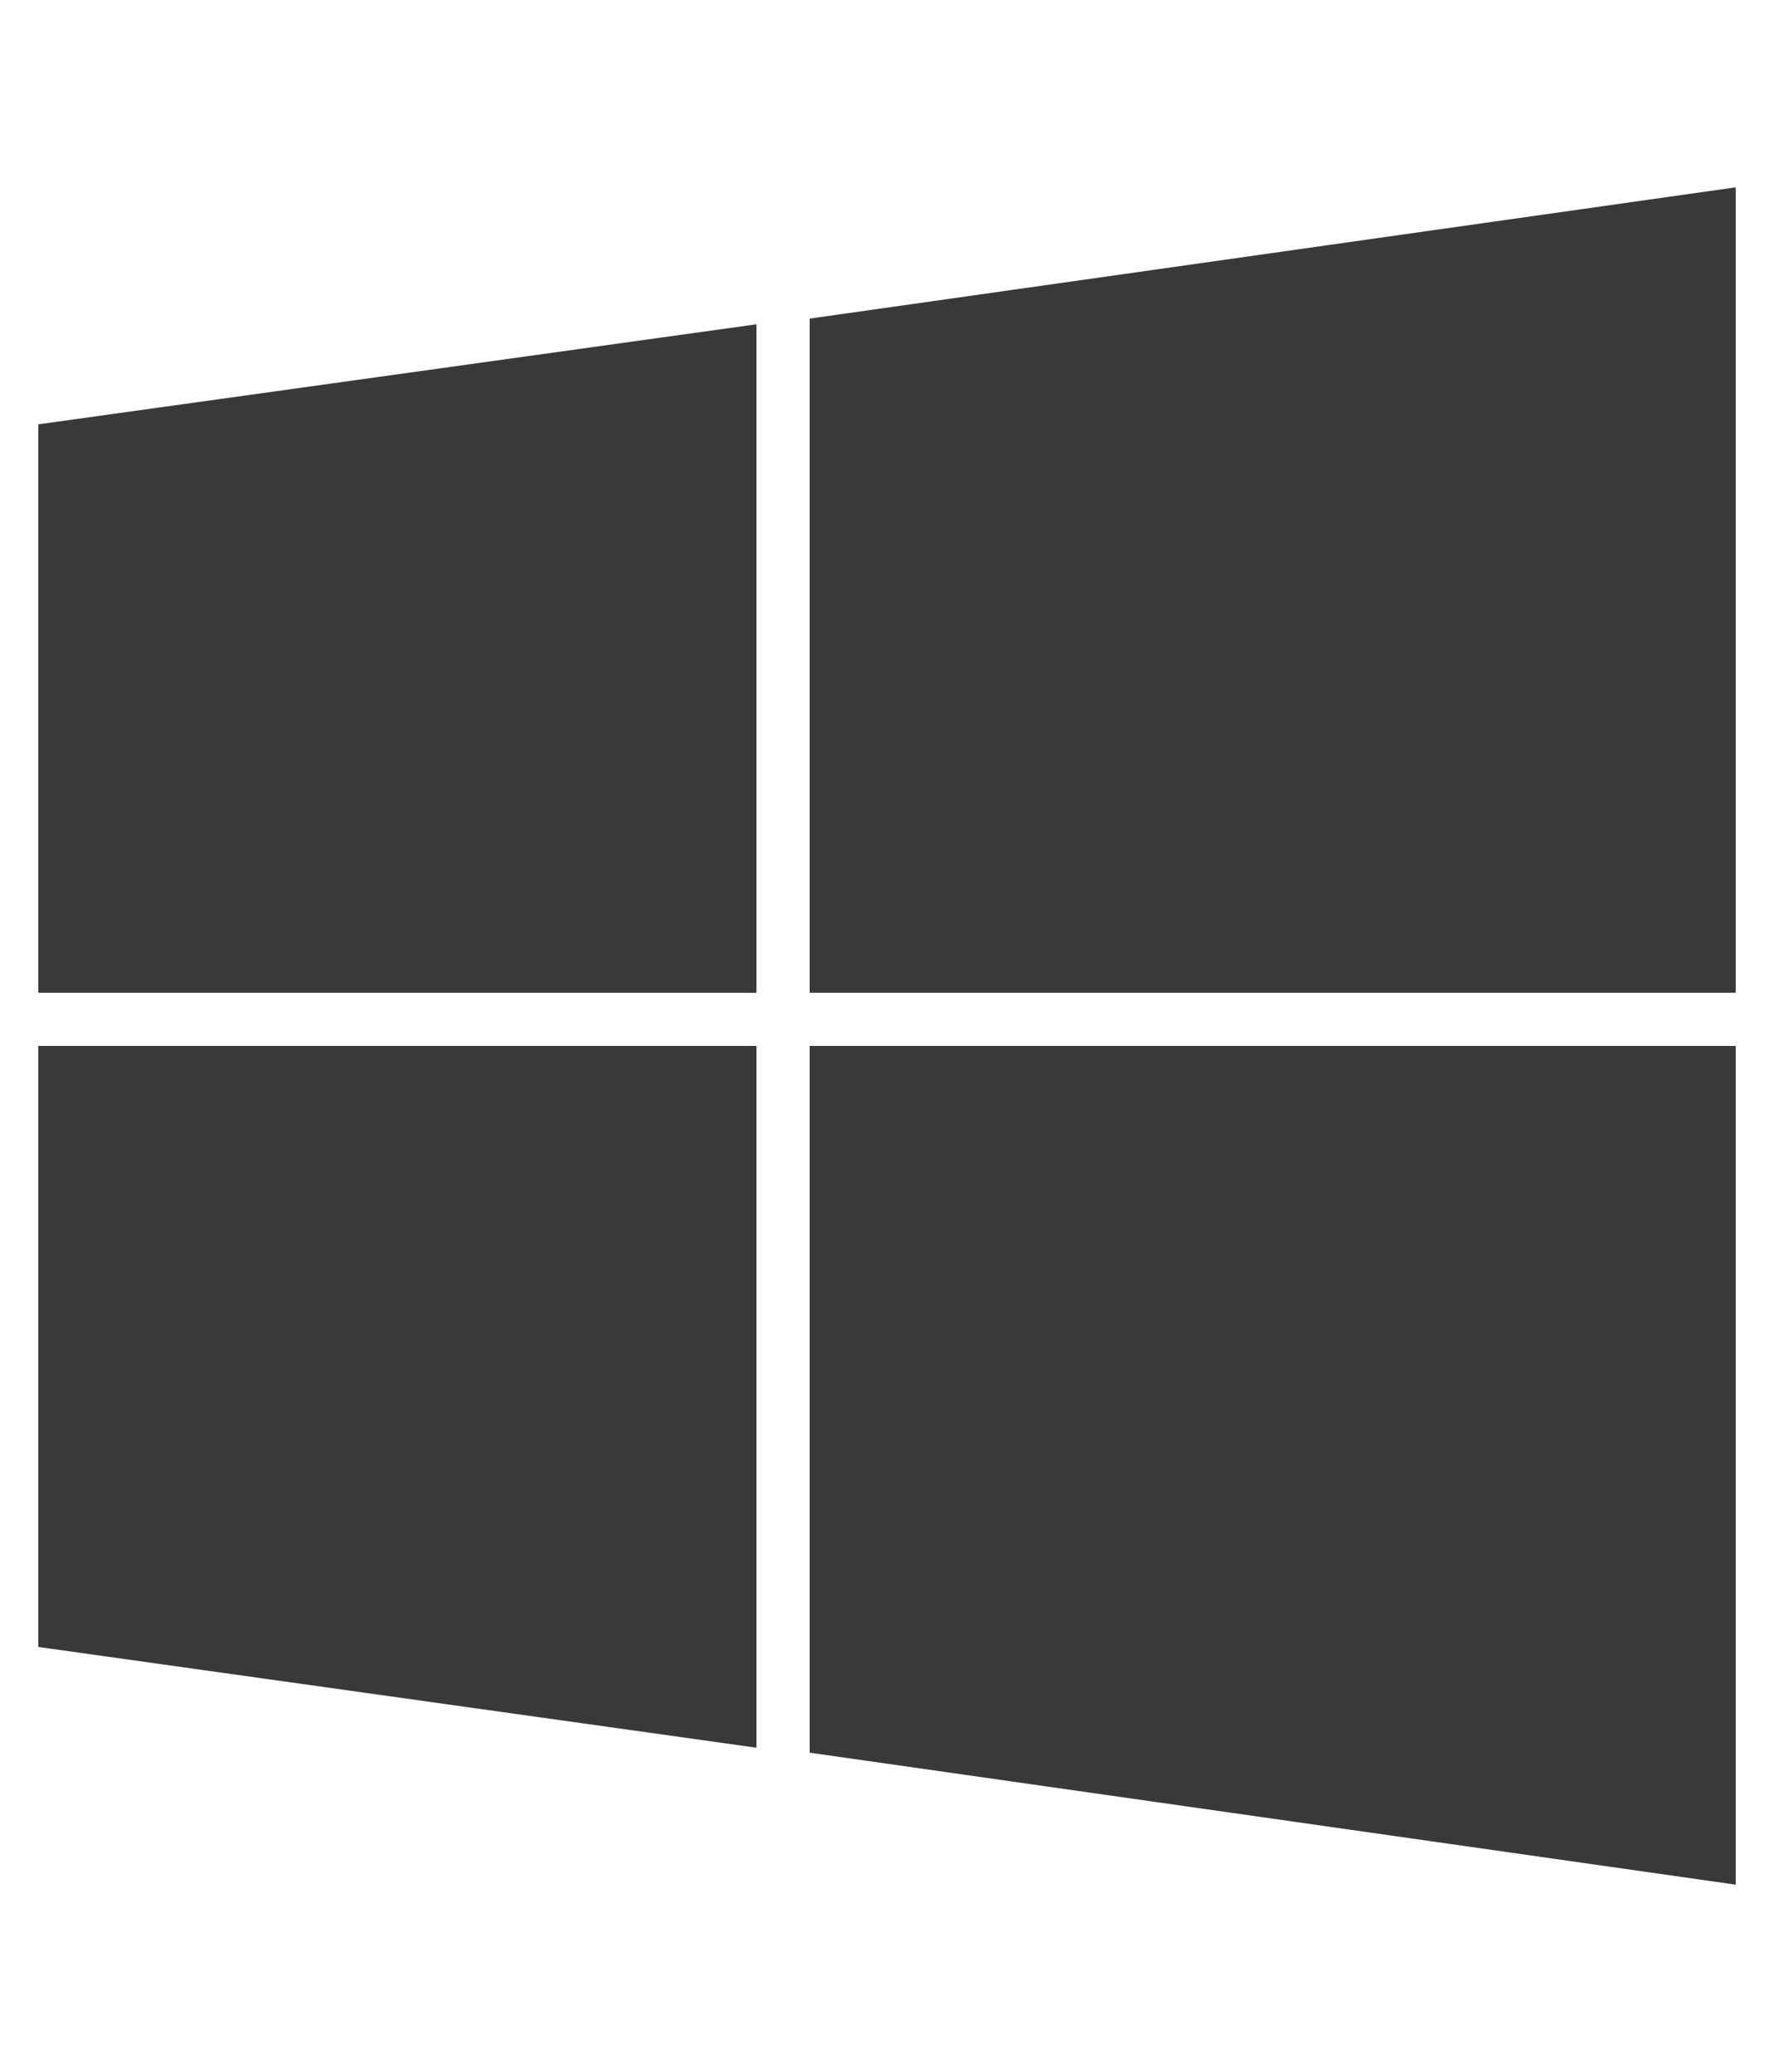 <?xml version="1.0" encoding="utf-8"?>
<!-- Generator: Adobe Illustrator 17.1.0, SVG Export Plug-In . SVG Version: 6.00 Build 0)  -->
<!DOCTYPE svg PUBLIC "-//W3C//DTD SVG 1.1//EN" "http://www.w3.org/Graphics/SVG/1.1/DTD/svg11.dtd">
<svg version="1.1" id="Layer_1" xmlns="http://www.w3.org/2000/svg" xmlns:xlink="http://www.w3.org/1999/xlink" x="0px" y="0px"
	 viewBox="0 0 250 292" enable-background="new 0 0 250 292" xml:space="preserve">
<g>
	<polygon fill="#393939" points="106.6,246.3 5.4,232.1 5.4,147.4 106.6,147.4 	"/>
	<polygon fill="#393939" points="106.6,139.9 5.4,139.9 5.4,59.8 106.6,45.7 	"/>
	<polygon fill="#393939" points="244.6,265.6 114.1,247 114.1,147.4 244.6,147.4 	"/>
	<polygon fill="#393939" points="244.6,139.9 114.1,139.9 114.1,44.9 244.6,26.4 	"/>
</g>
</svg>
